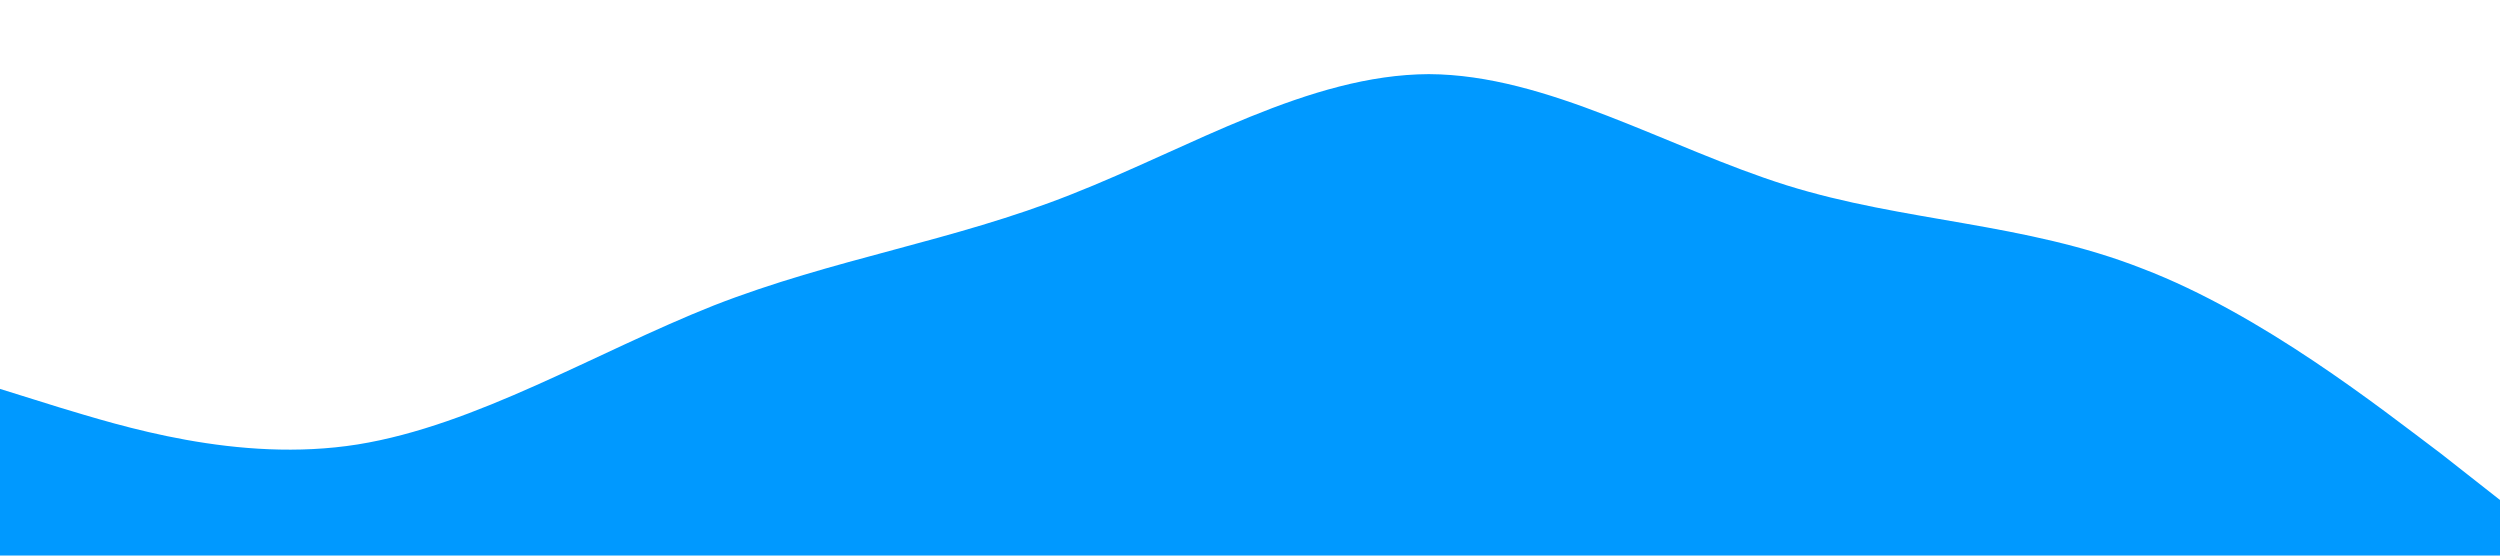 <?xml version="1.0" standalone="no"?><svg xmlns="http://www.w3.org/2000/svg" viewBox="0 0 1440 320"><path fill="#0099ff" fill-opacity="1" d="M0,224L34.3,234.7C68.6,245,137,267,206,256C274.3,245,343,203,411,176C480,149,549,139,617,112C685.7,85,754,43,823,42.7C891.4,43,960,85,1029,106.7C1097.1,128,1166,128,1234,154.7C1302.9,181,1371,235,1406,261.3L1440,288L1440,320L1405.7,320C1371.4,320,1303,320,1234,320C1165.7,320,1097,320,1029,320C960,320,891,320,823,320C754.3,320,686,320,617,320C548.6,320,480,320,411,320C342.9,320,274,320,206,320C137.1,320,69,320,34,320L0,320Z"></path></svg>